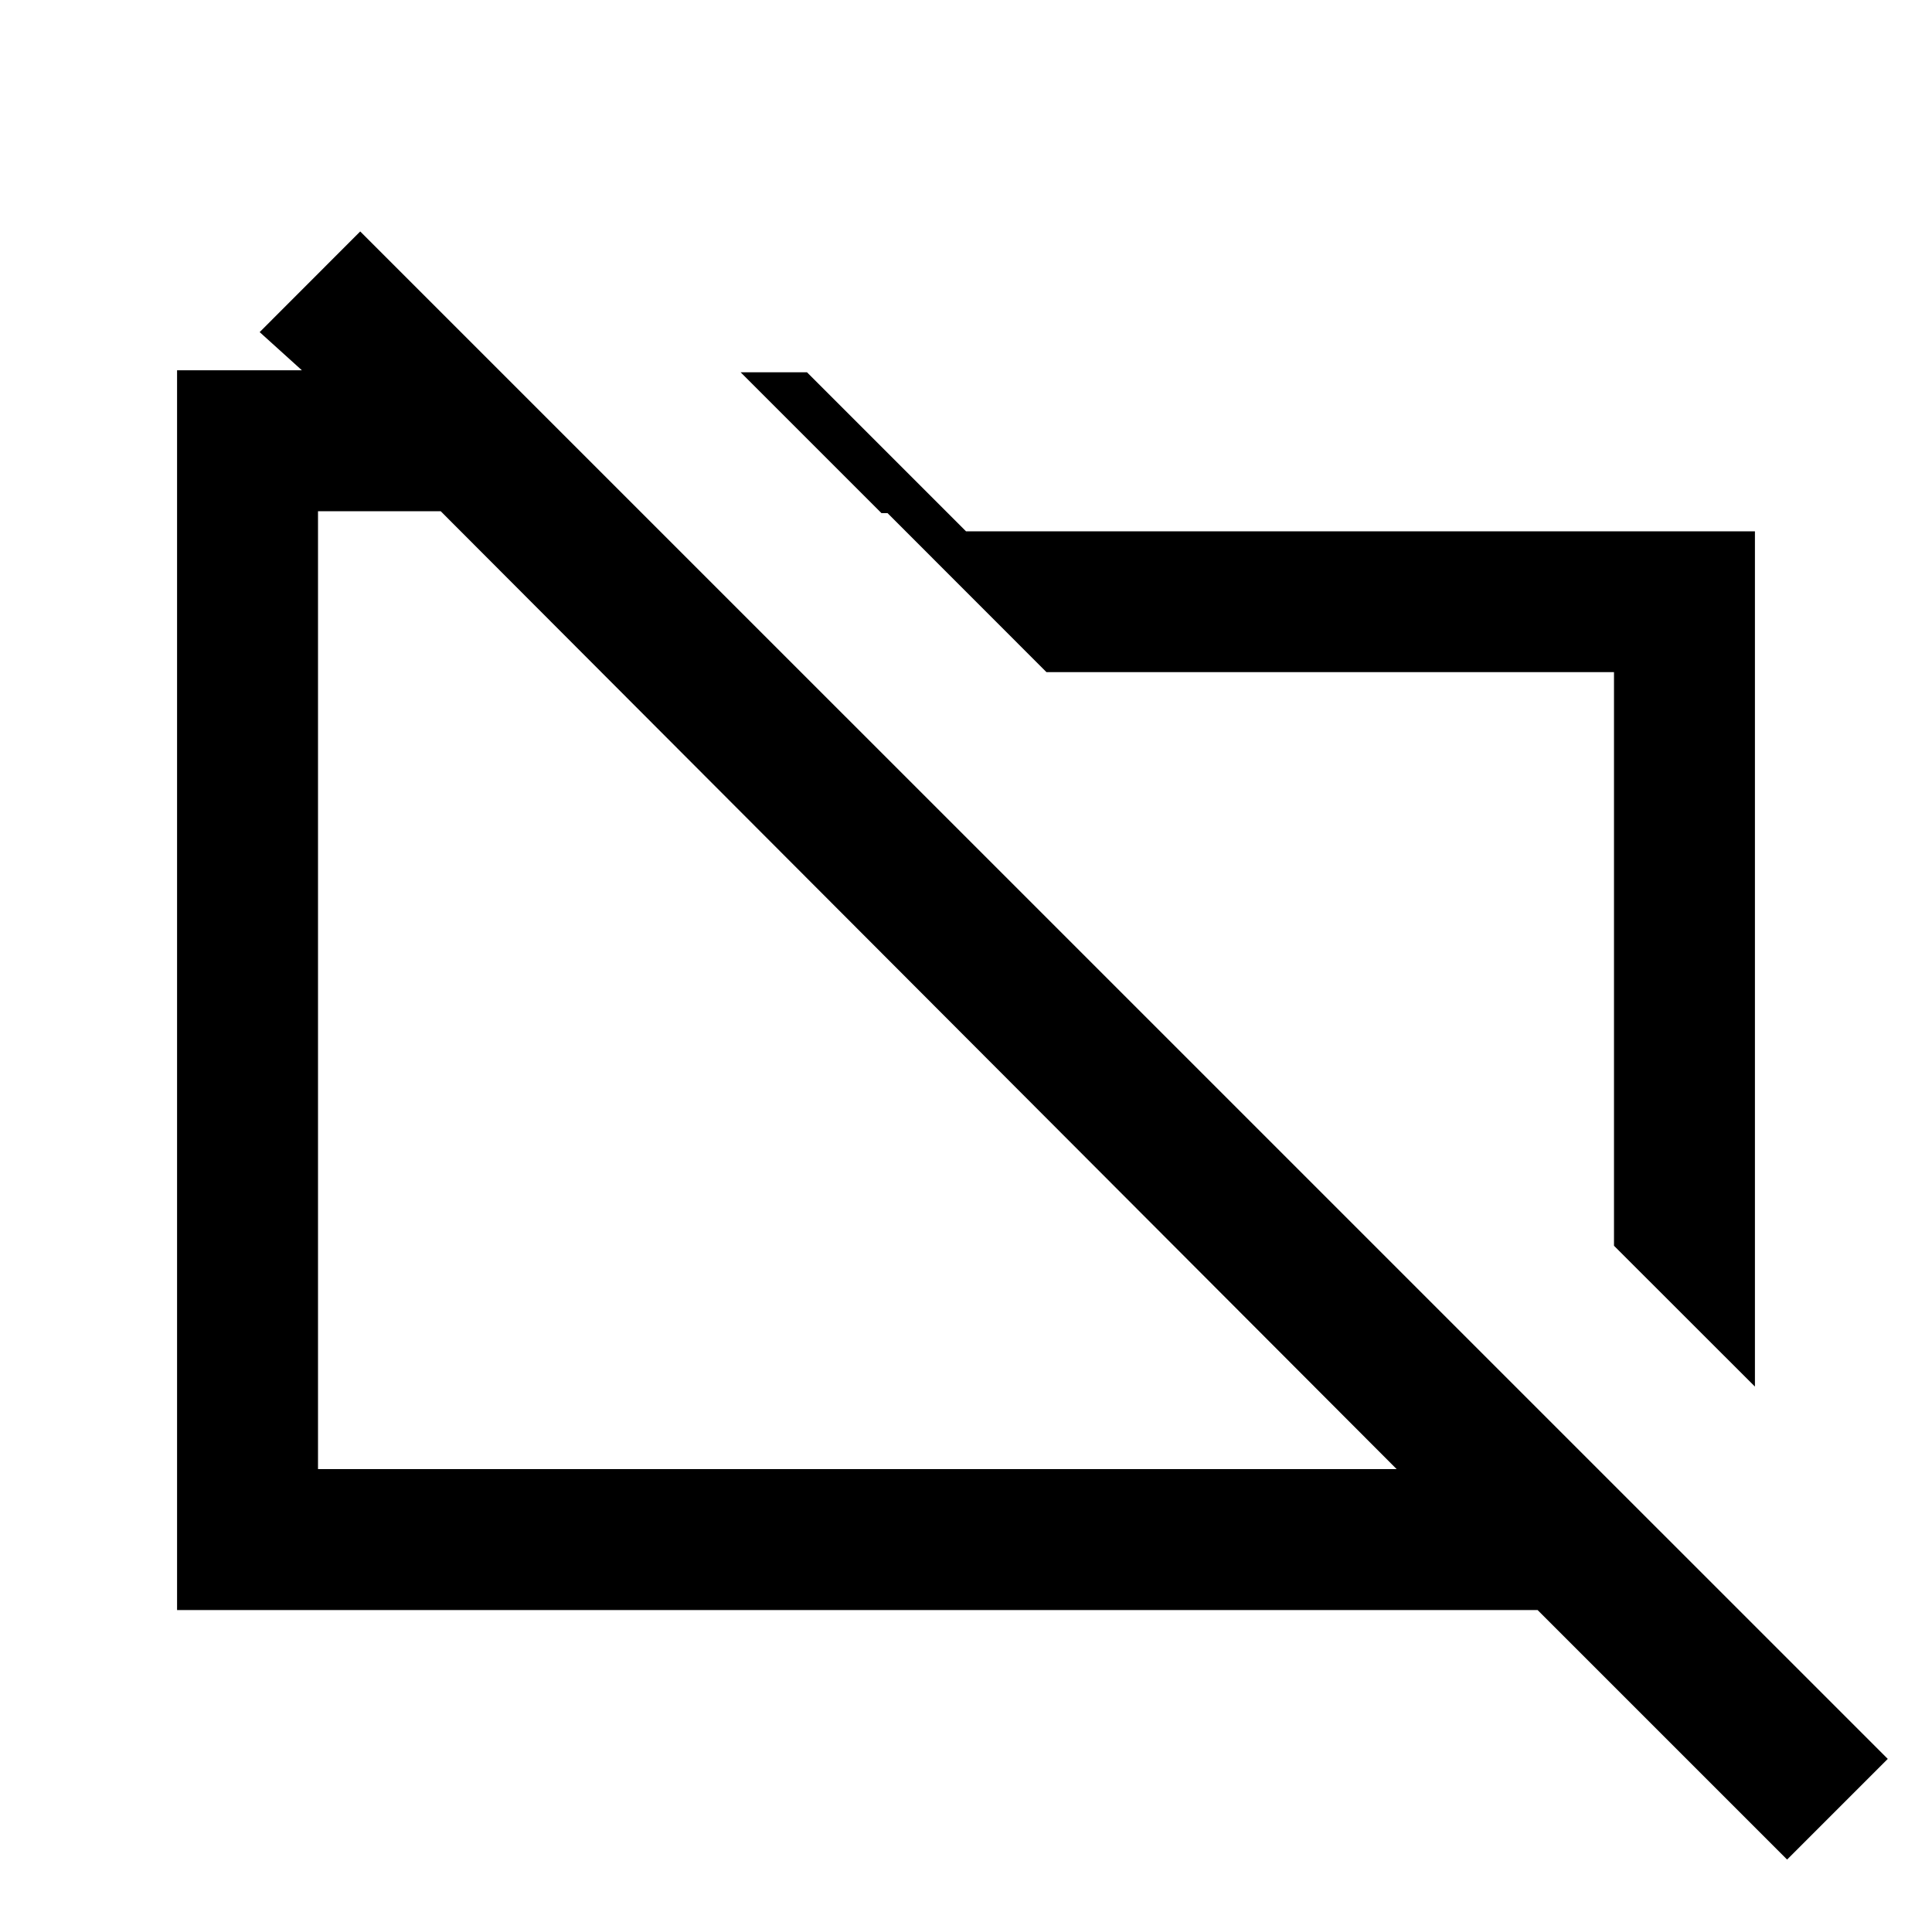 <svg xmlns="http://www.w3.org/2000/svg" height="20" width="20"><path d="M18.167 14.354 16.708 12.896V6.958H10.833L9.188 5.312H9.125L7.667 3.854H8.354L10 5.5H18.167ZM18.5 19.25 15.917 16.667H1.833V3.833H3.125L2.688 3.438L3.729 2.396L19.542 18.208ZM3.292 15.208H14.458L4.562 5.292H3.292ZM9.583 10.333ZM12.938 9.125Z"/></svg>